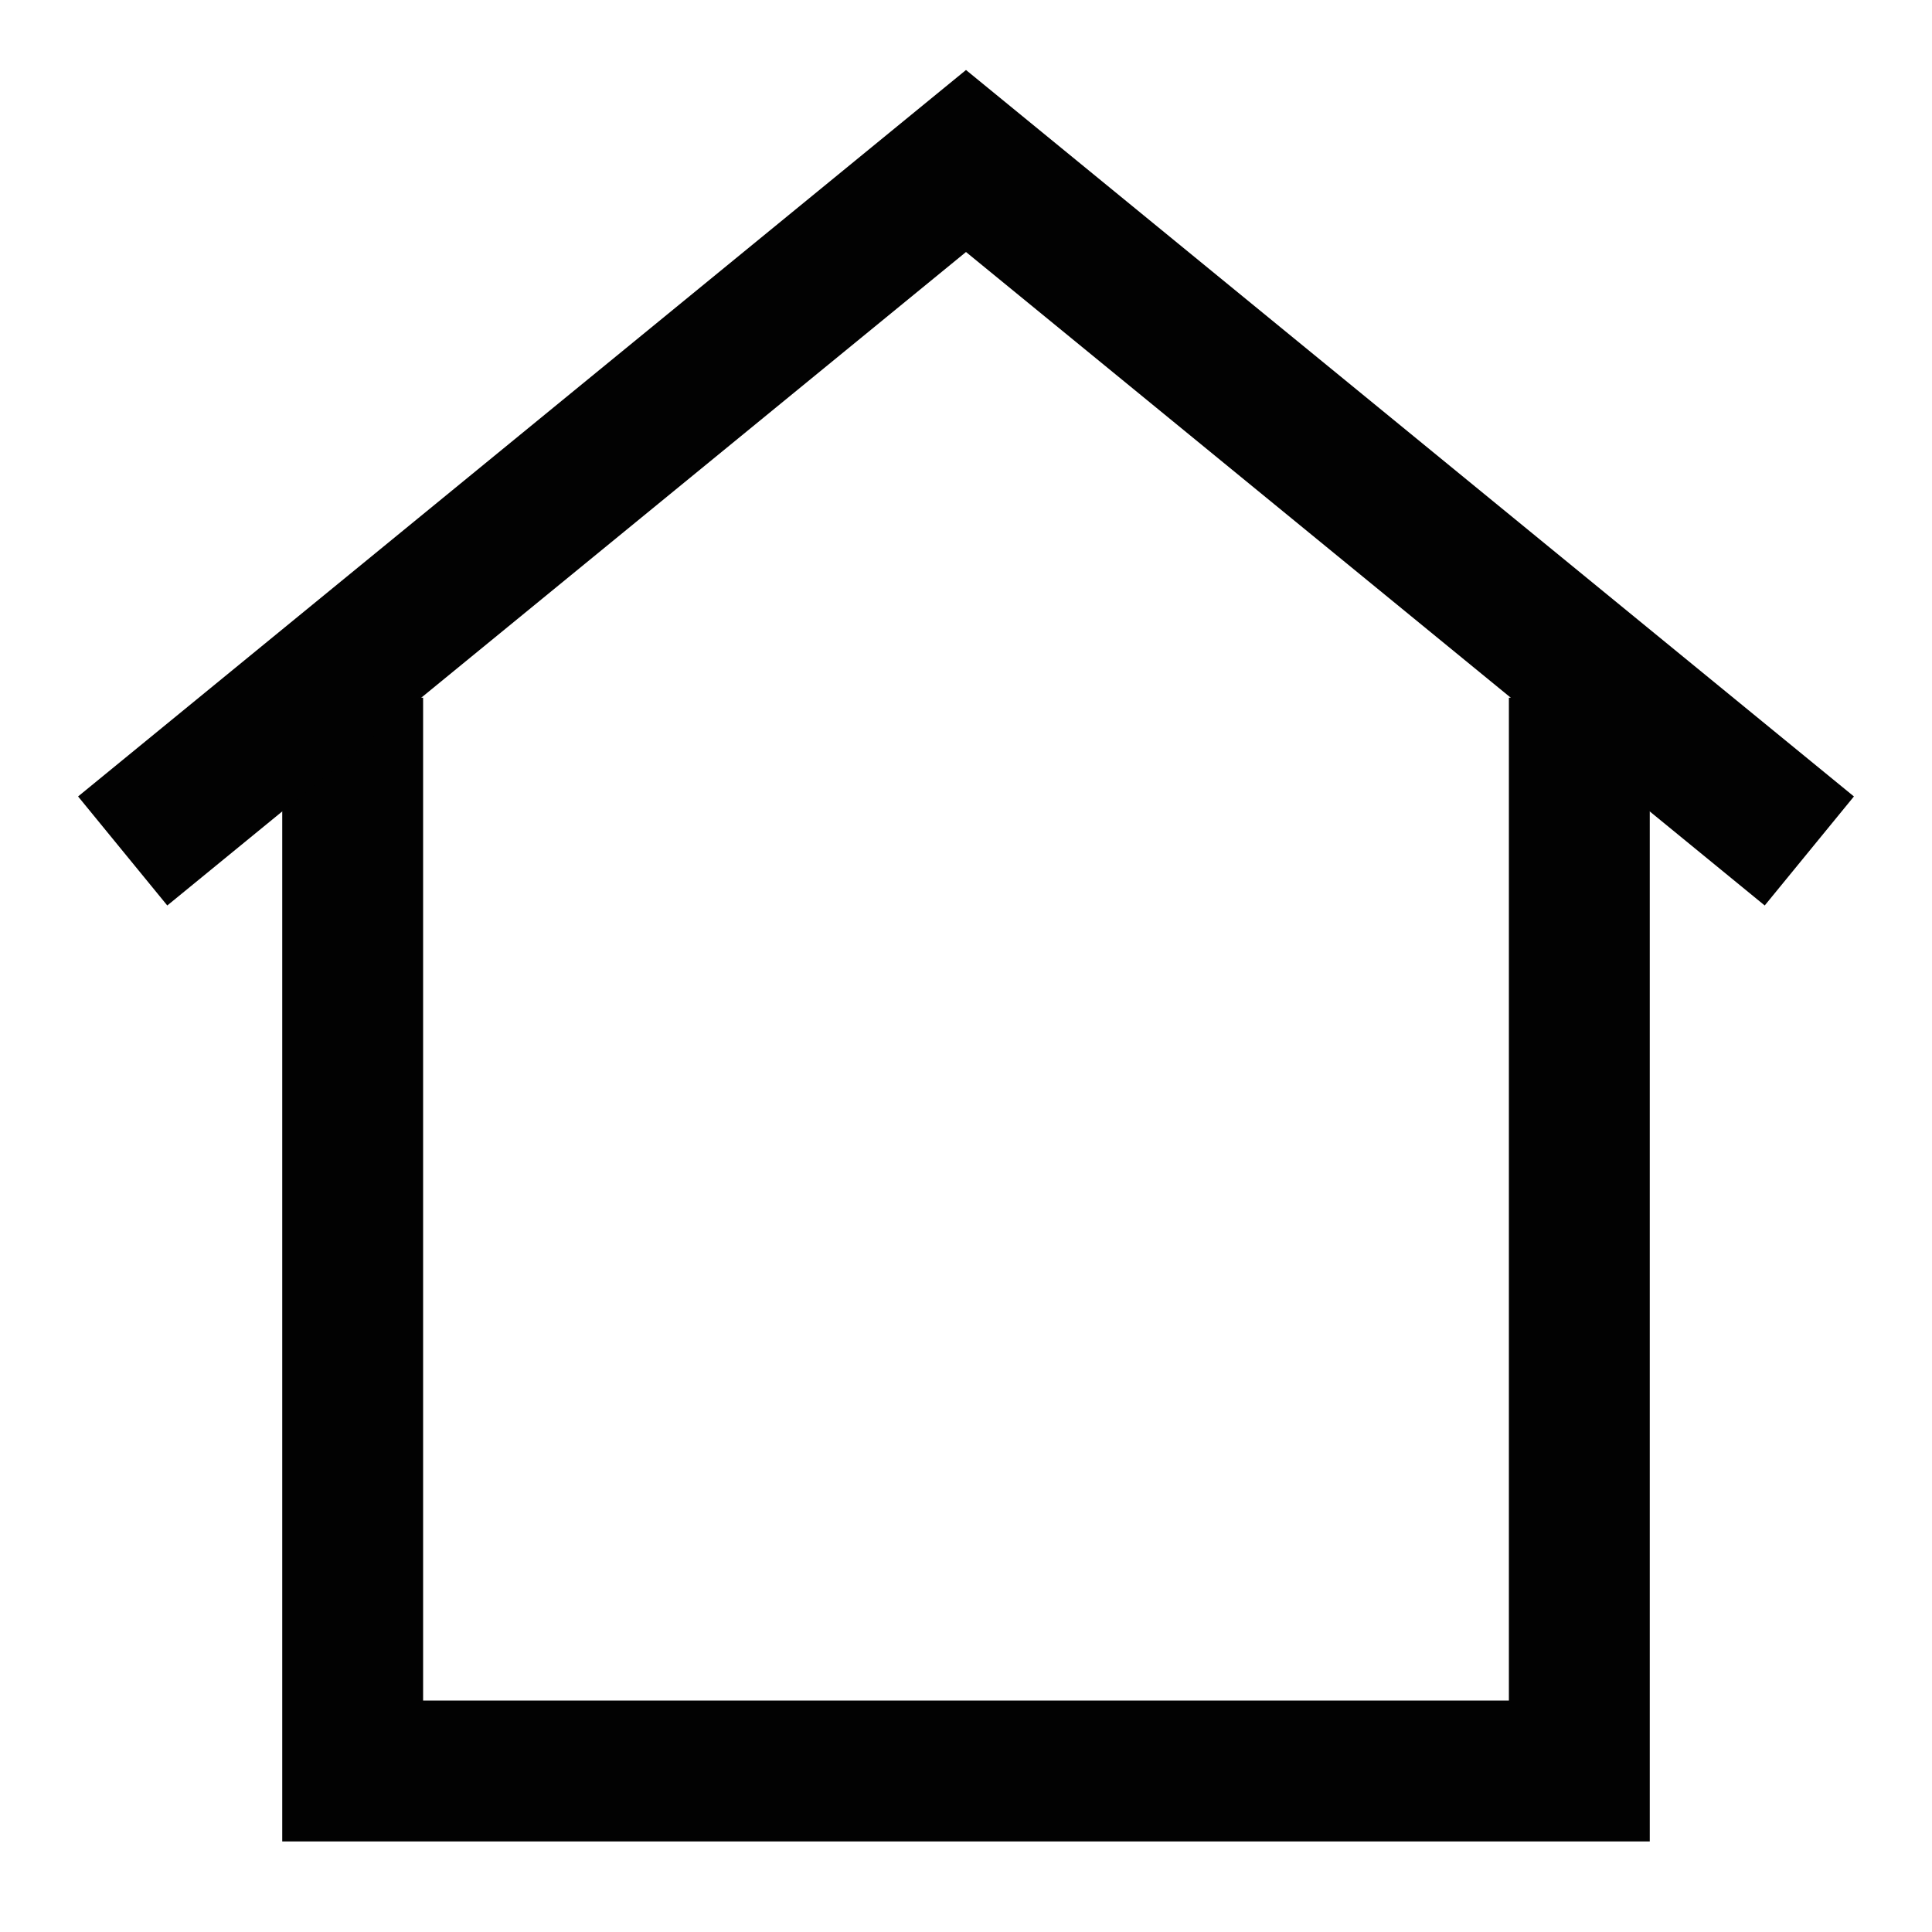 <svg viewBox="0 0 24 24" stroke="#020202" xmlns="http://www.w3.org/2000/svg">
<path d="M19.619 8.667V22H4.381V8.667"
   stroke-width="1.75" stroke-miterlimit="10" fill="none"/>
<path d="M22.476 10.571L12 2L1.524 10.571"
   stroke-width="1.75" stroke-miterlimit="10" fill="none"/>
</svg>
